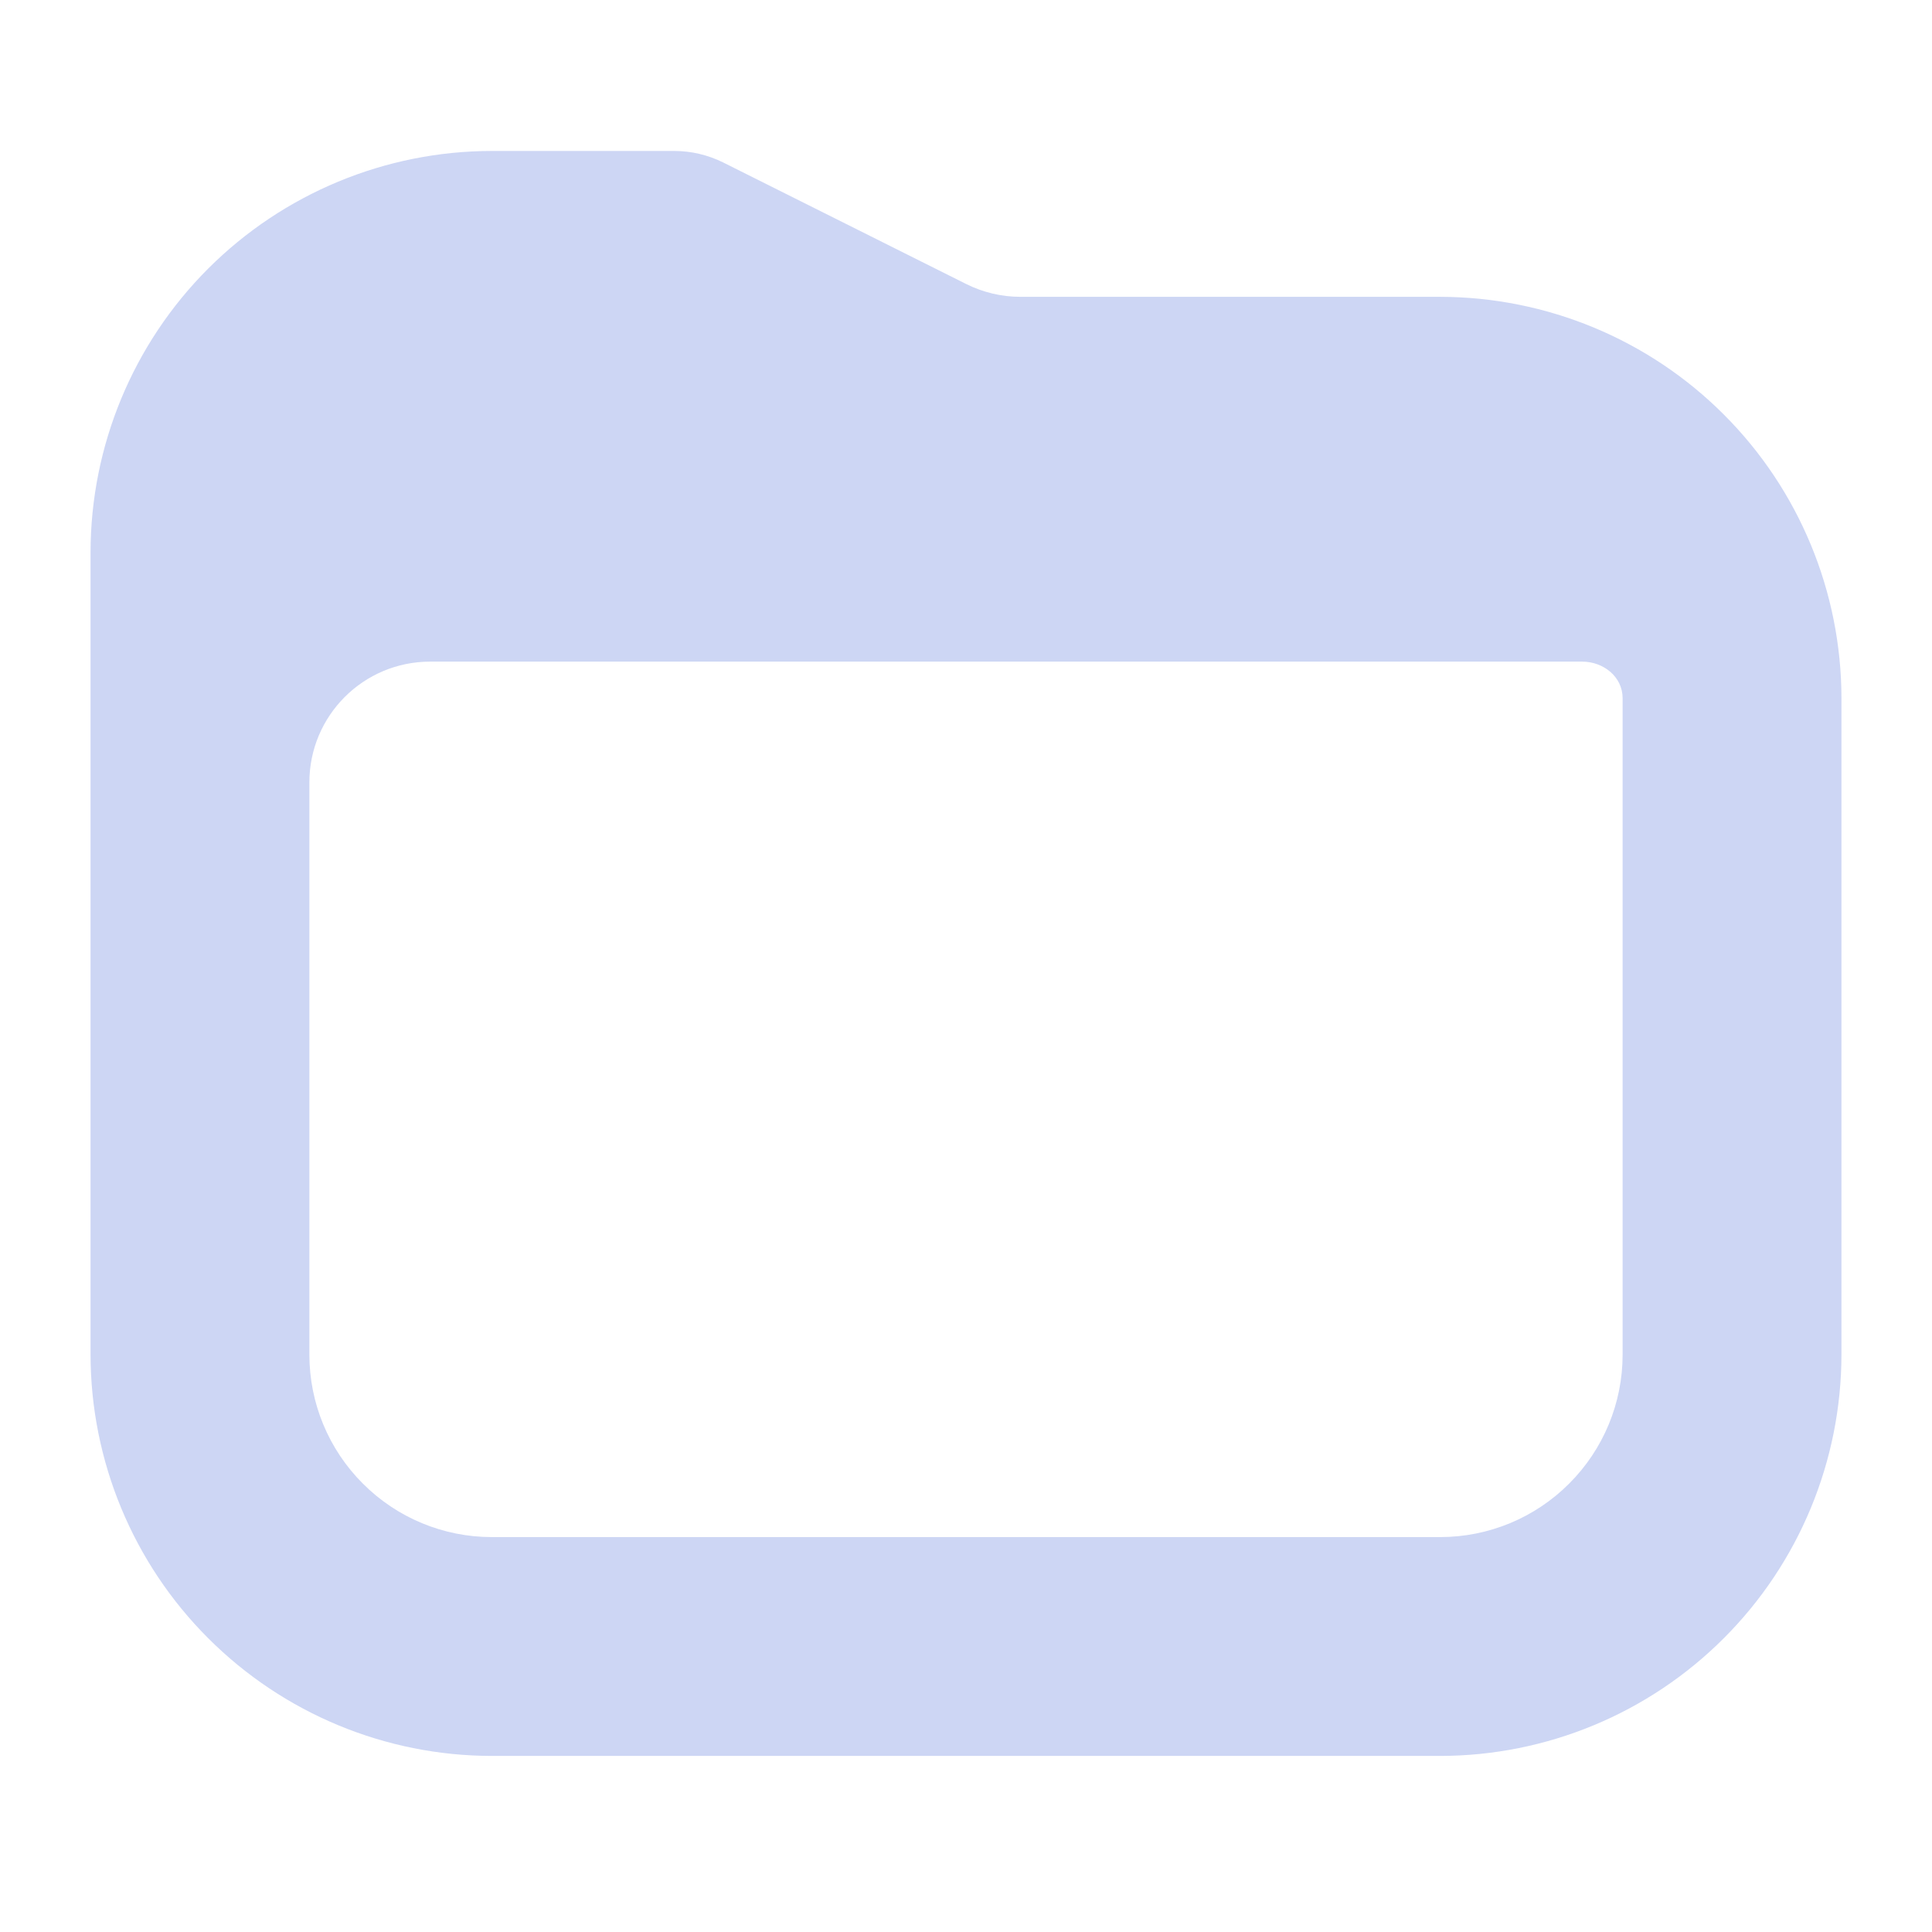 <svg width="22" height="22" viewBox="0 0 22 22" fill="none" xmlns="http://www.w3.org/2000/svg">
<path d="M20.969 7.949V15.426C20.967 16.637 20.486 17.799 19.629 18.655C18.773 19.512 17.611 19.994 16.4 19.995H5.6C4.389 19.994 3.228 19.512 2.371 18.655C1.514 17.799 1.033 16.637 1.031 15.426V6.288C1.033 5.076 1.514 3.915 2.371 3.058C3.228 2.202 4.389 1.72 5.6 1.719H7.677C7.871 1.719 8.061 1.764 8.235 1.85L11.004 3.235C11.195 3.33 11.405 3.38 11.619 3.38H16.4C17.611 3.382 18.773 3.863 19.629 4.72C20.486 5.576 20.967 6.738 20.969 7.949ZM18.477 7.949C18.476 7.706 18.259 7.534 18.016 7.534H4.898C4.139 7.534 3.523 8.149 3.523 8.909V15.426C3.523 15.977 3.742 16.505 4.132 16.894C4.521 17.284 5.049 17.503 5.6 17.503H16.4C16.951 17.503 17.479 17.284 17.868 16.894C18.258 16.505 18.477 15.977 18.477 15.426V7.949Z" fill="url(#paint0_linear_451_3163)"/>
<defs>
<linearGradient id="paint0_linear_451_3163" x1="11" y1="19.995" x2="11" y2="1.719" gradientUnits="userSpaceOnUse">
<stop stop-color="#cdd6f4"/>
<stop offset="1" stop-color="#cdd6f4"/>
</linearGradient>
</defs>
</svg>
